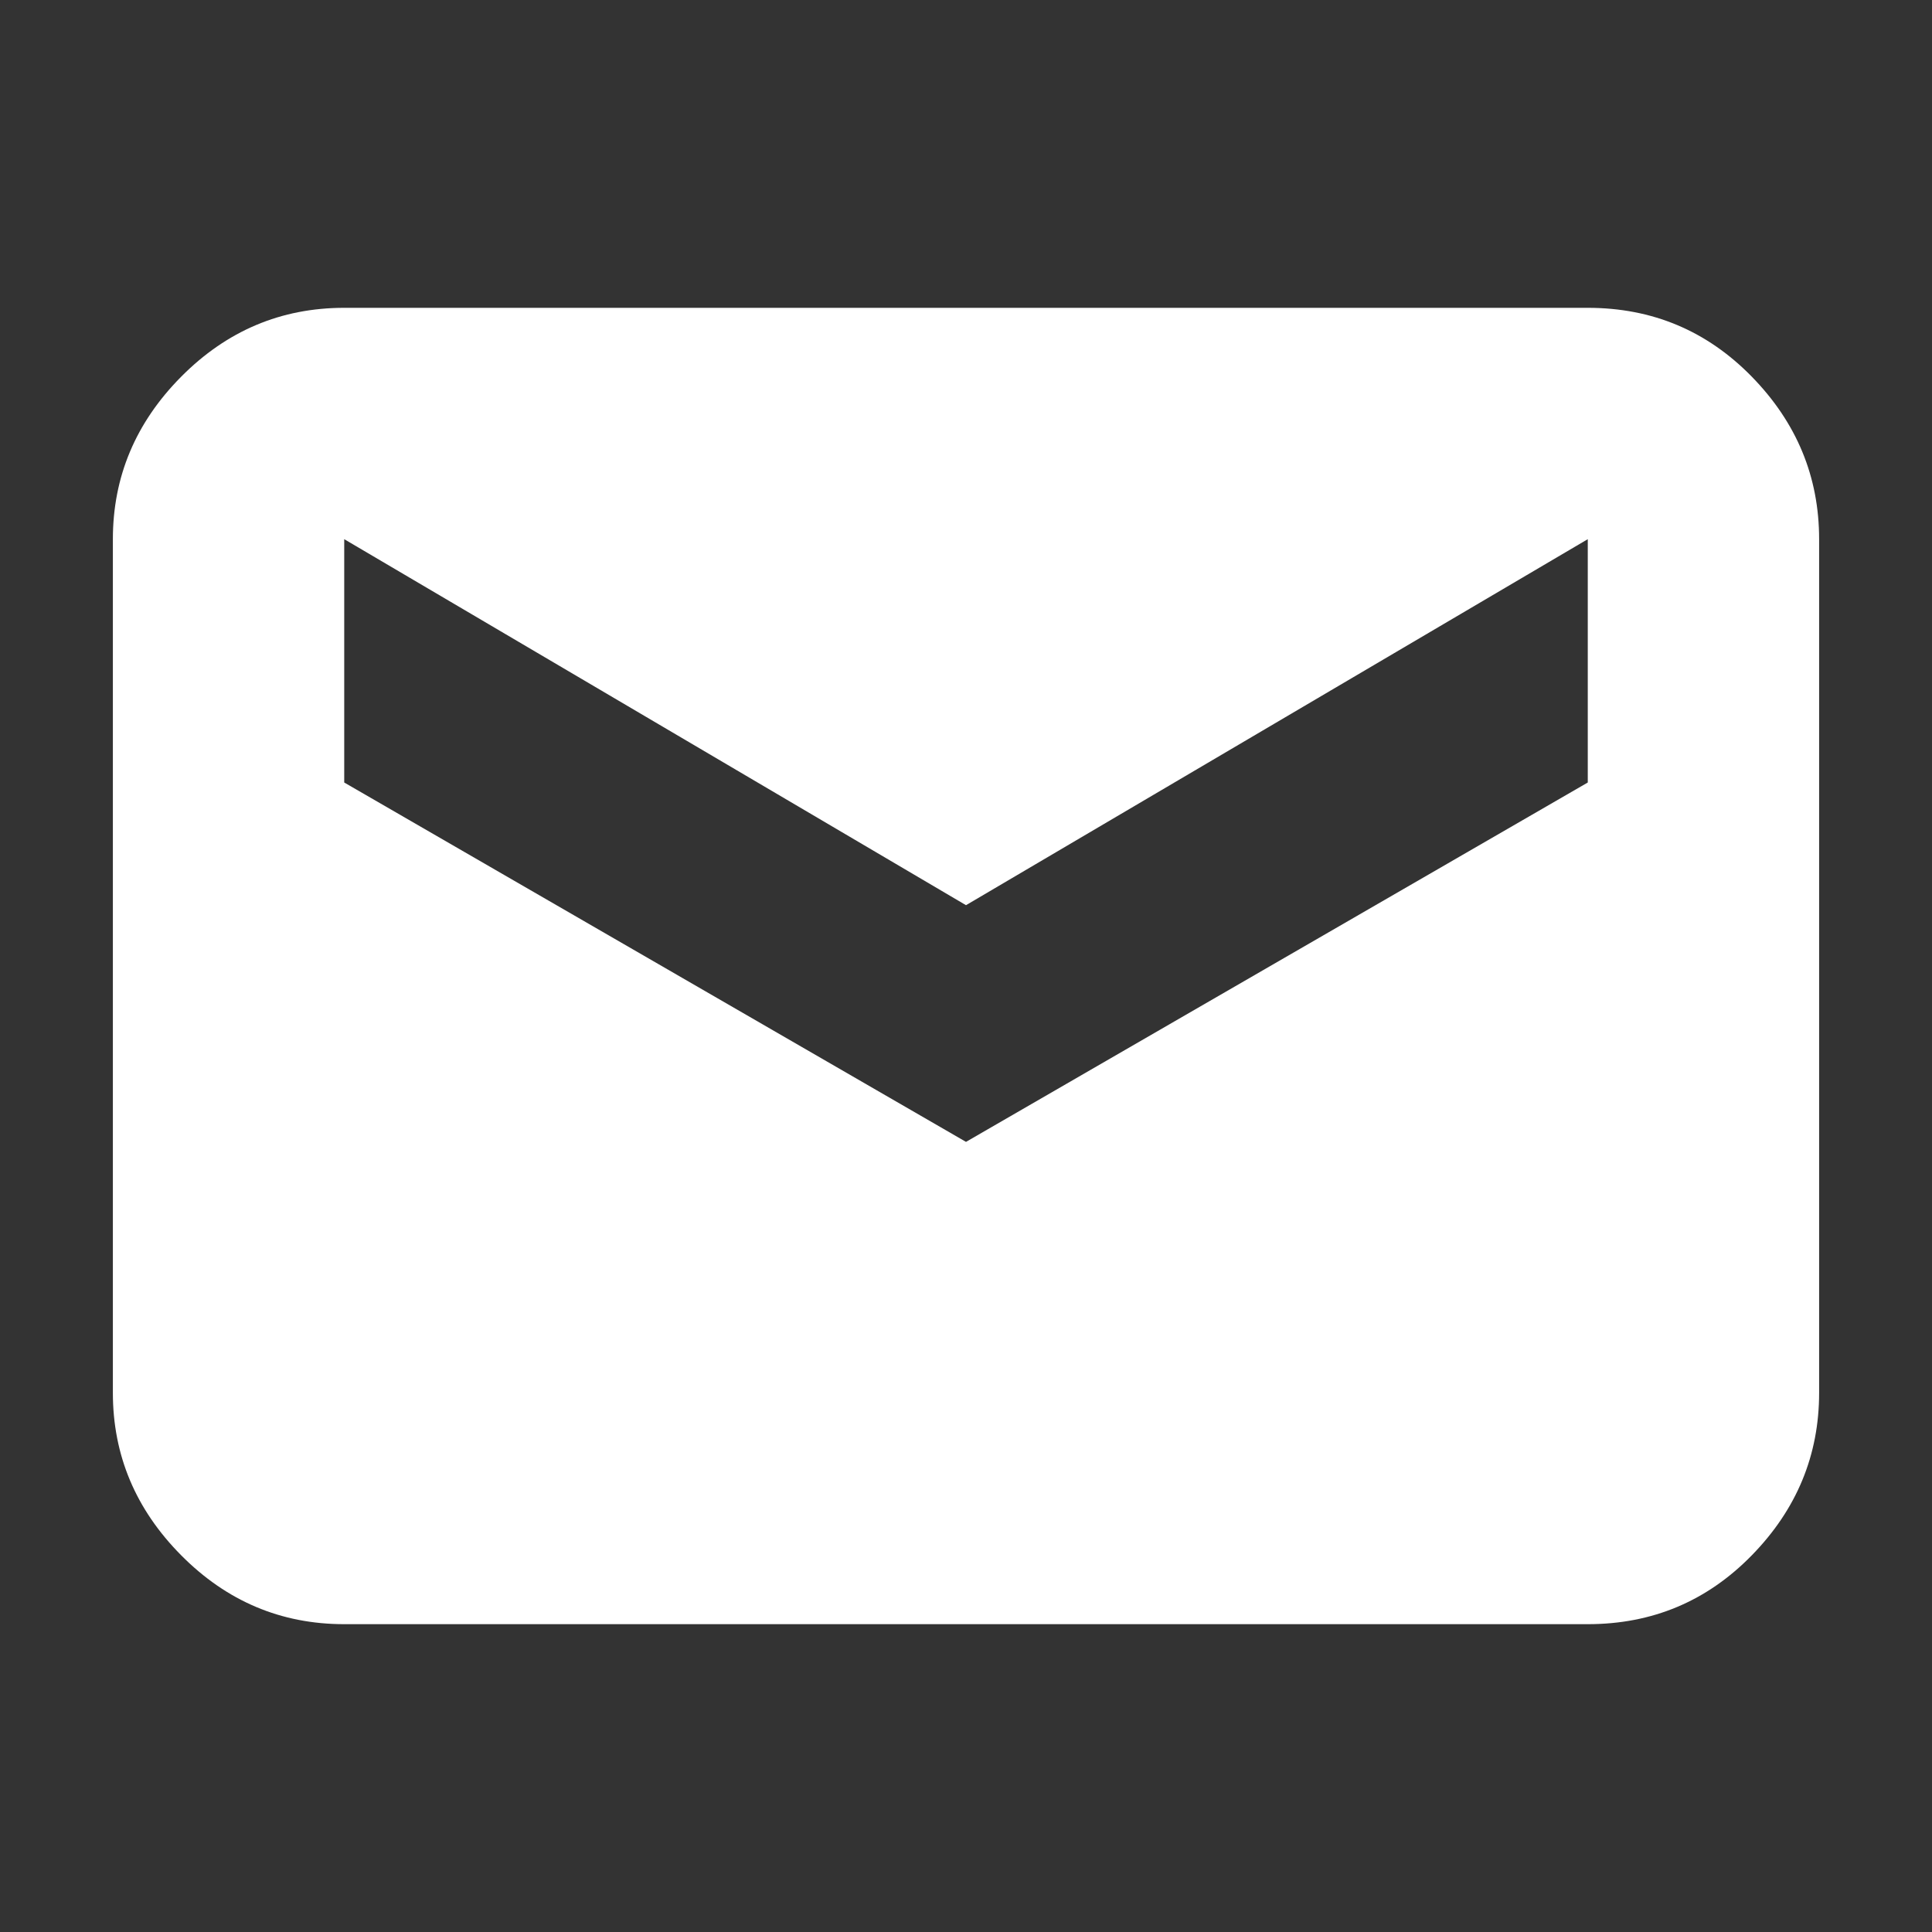 <svg xmlns="http://www.w3.org/2000/svg" fill="#fff" height="20" viewBox="0 -960 960 960" width="20"><rect x="0" y="-960" width="960" height="960" fill="#333333" stroke="none"/><path d="M171.044-152.956q-47.073 0-81.015-34.225-33.942-34.224-33.942-80.732v-424.174q0-46.507 33.942-80.732t81.015-34.225h617.912q48.073 0 81.515 34.225t33.442 80.732v424.174q0 46.508-33.442 80.732-33.442 34.225-81.515 34.225H171.044ZM480-392.608l308.956-178.565v-120.914L480-510.217l-308.956-181.87v120.914L480-392.608Z"/></svg>